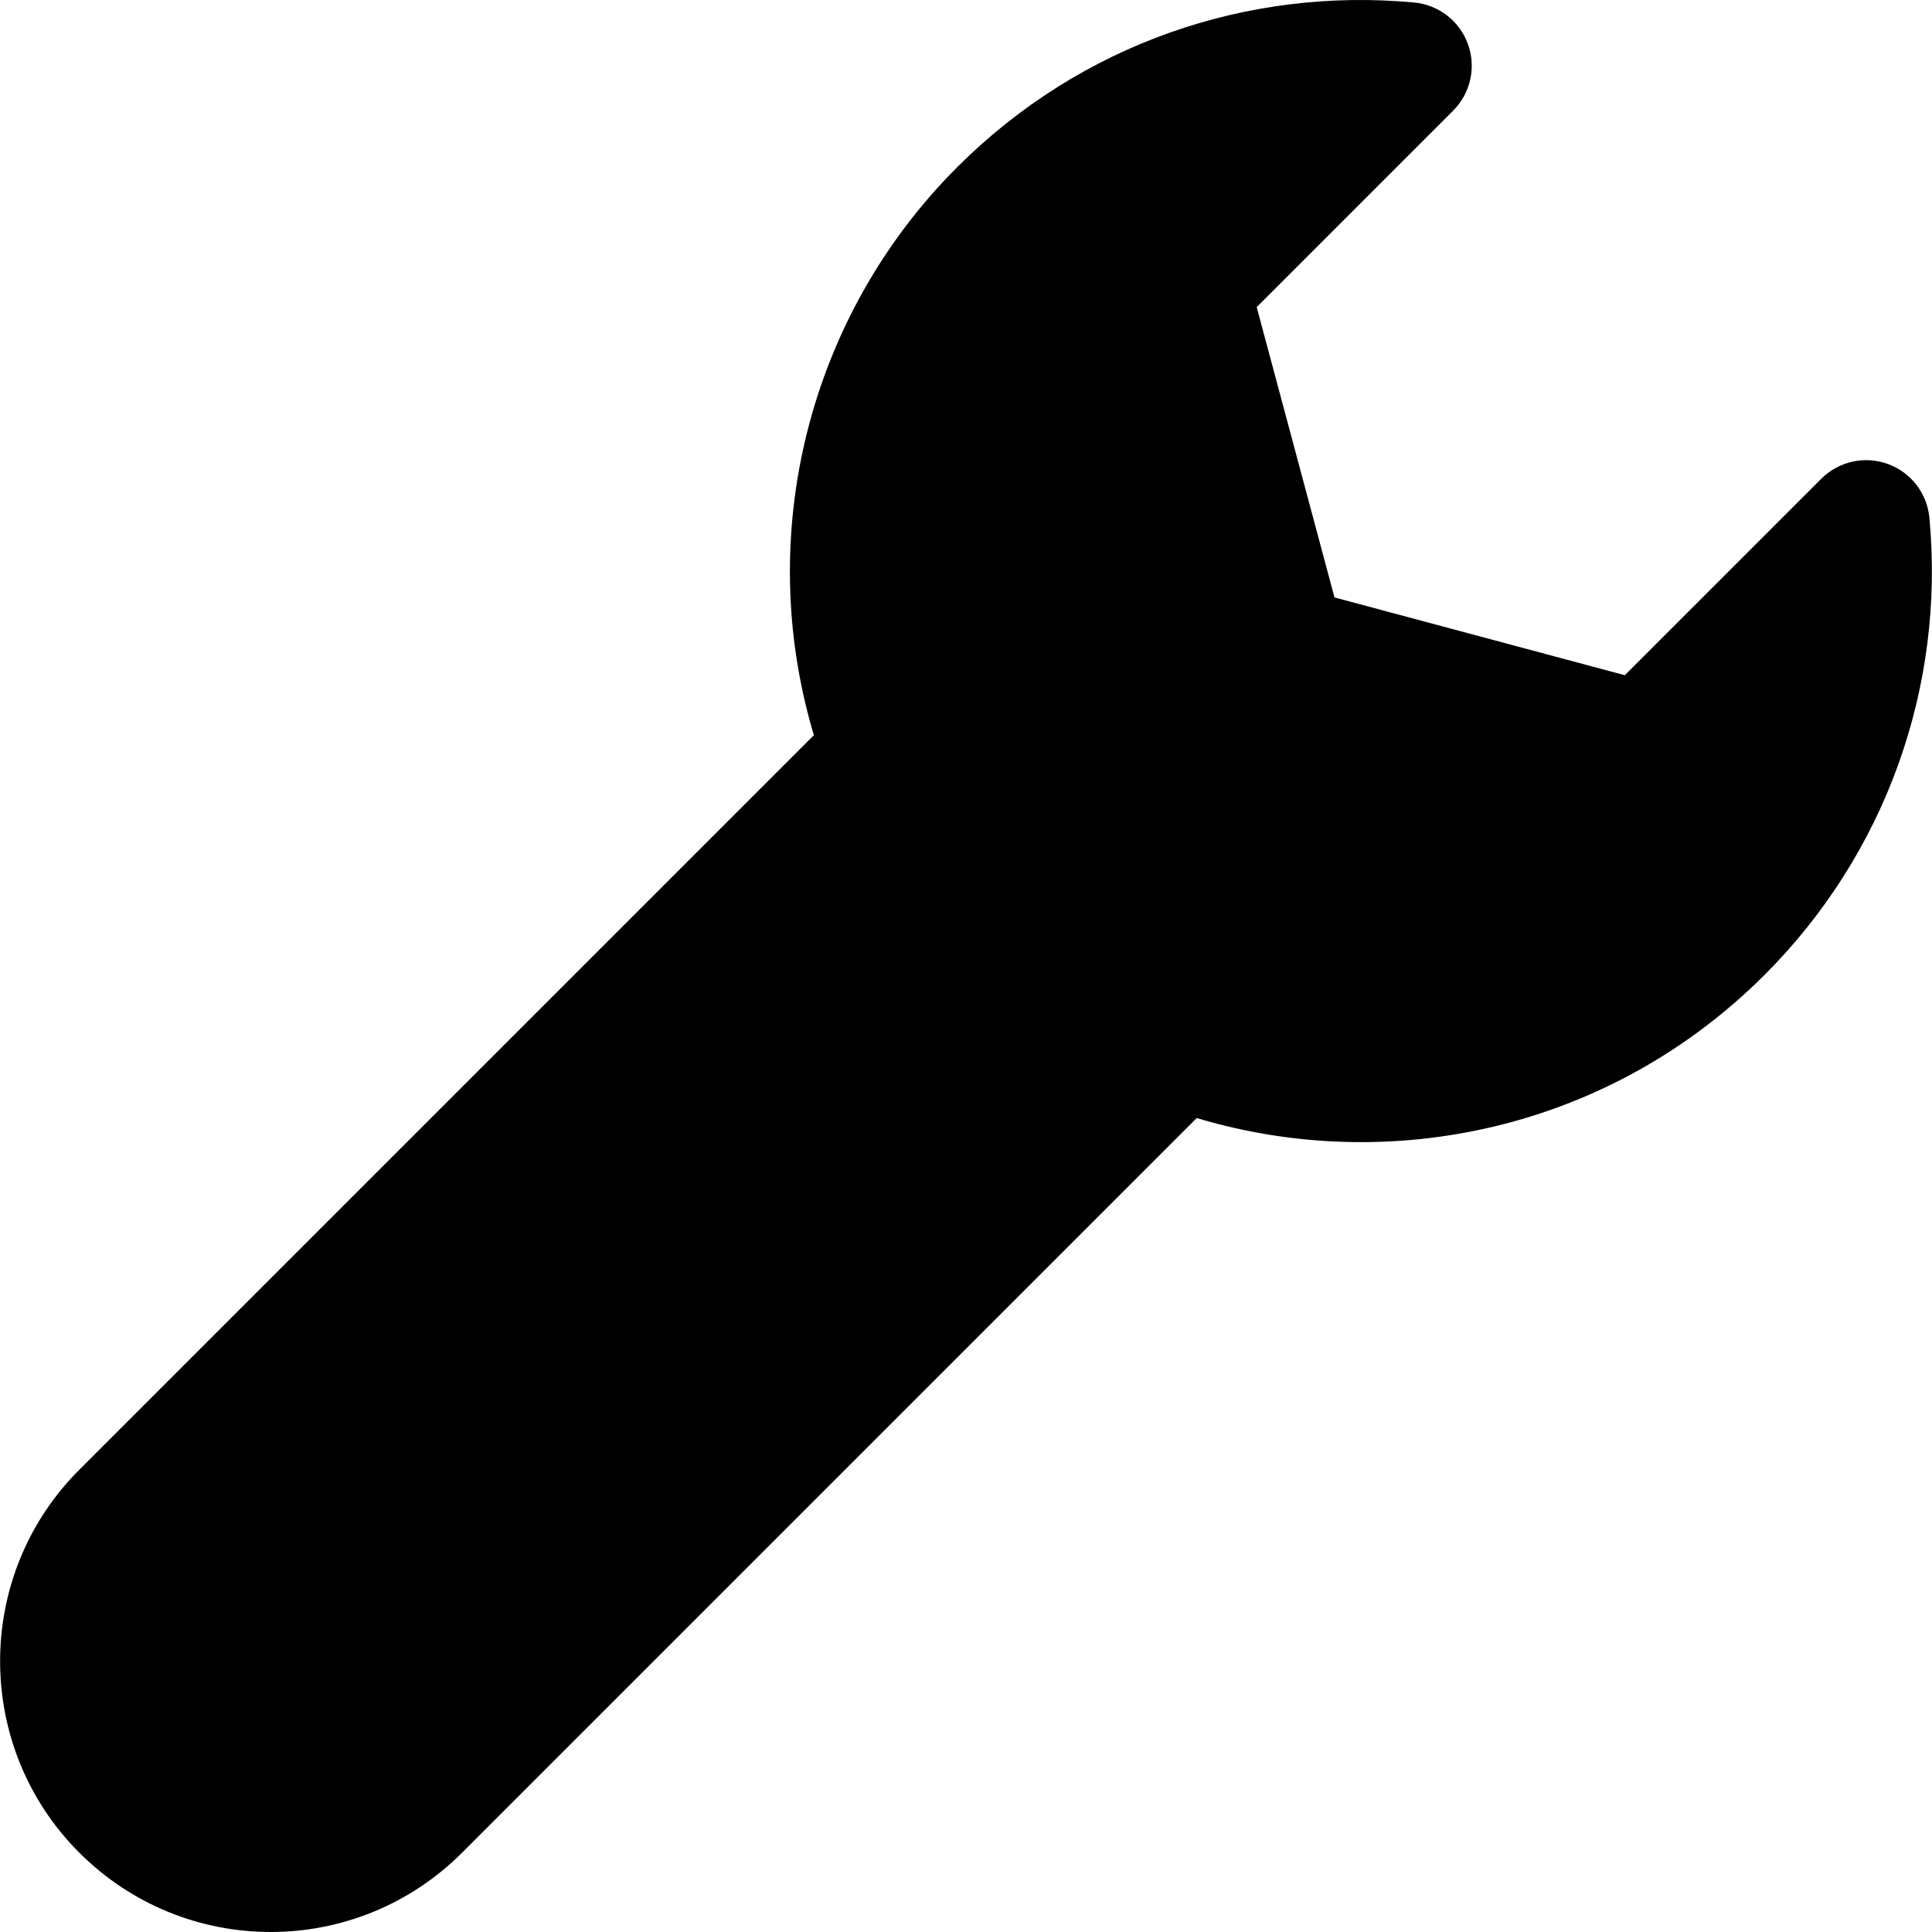 <?xml version="1.0" encoding="iso-8859-1"?>
<!-- Generator: Adobe Illustrator 19.0.0, SVG Export Plug-In . SVG Version: 6.00 Build 0)  -->
<svg version="1.1" id="Layer_1" xmlns="http://www.w3.org/2000/svg" xmlns:xlink="http://www.w3.org/1999/xlink" x="0px" y="0px"
	 viewBox="0 0 512.001 512.001" style="enable-background:new 0 0 512.001 512.001;" xml:space="preserve">
<g>
	<g>
		<path d="M511.313,137.217c-0.606-6.495-4.91-12.056-11.046-14.269c-6.138-2.215-13-0.682-17.612,3.93l-52.063,52.063
			l-76.94-20.616l-20.614-76.939L385.1,29.322c4.612-4.612,6.145-11.476,3.93-17.612c-2.214-6.136-7.774-10.441-14.269-11.046
			c-44.151-4.115-88.385,10.932-121.116,43.663c-39.497,39.497-53.829,97.519-37.959,150.503L21.007,389.508
			c-27.973,27.973-27.973,73.489,0,101.462c28.039,28.041,73.423,28.042,101.463,0l194.675-194.675
			c51.073,15.314,109.323,3.222,150.505-37.96C499.592,226.391,515.508,182.245,511.313,137.217z"/>
	</g>
</g>
<g>
</g>
<g>
</g>
<g>
</g>
<g>
</g>
<g>
</g>
<g>
</g>
<g>
</g>
<g>
</g>
<g>
</g>
<g>
</g>
<g>
</g>
<g>
</g>
<g>
</g>
<g>
</g>
<g>
</g>
</svg>
